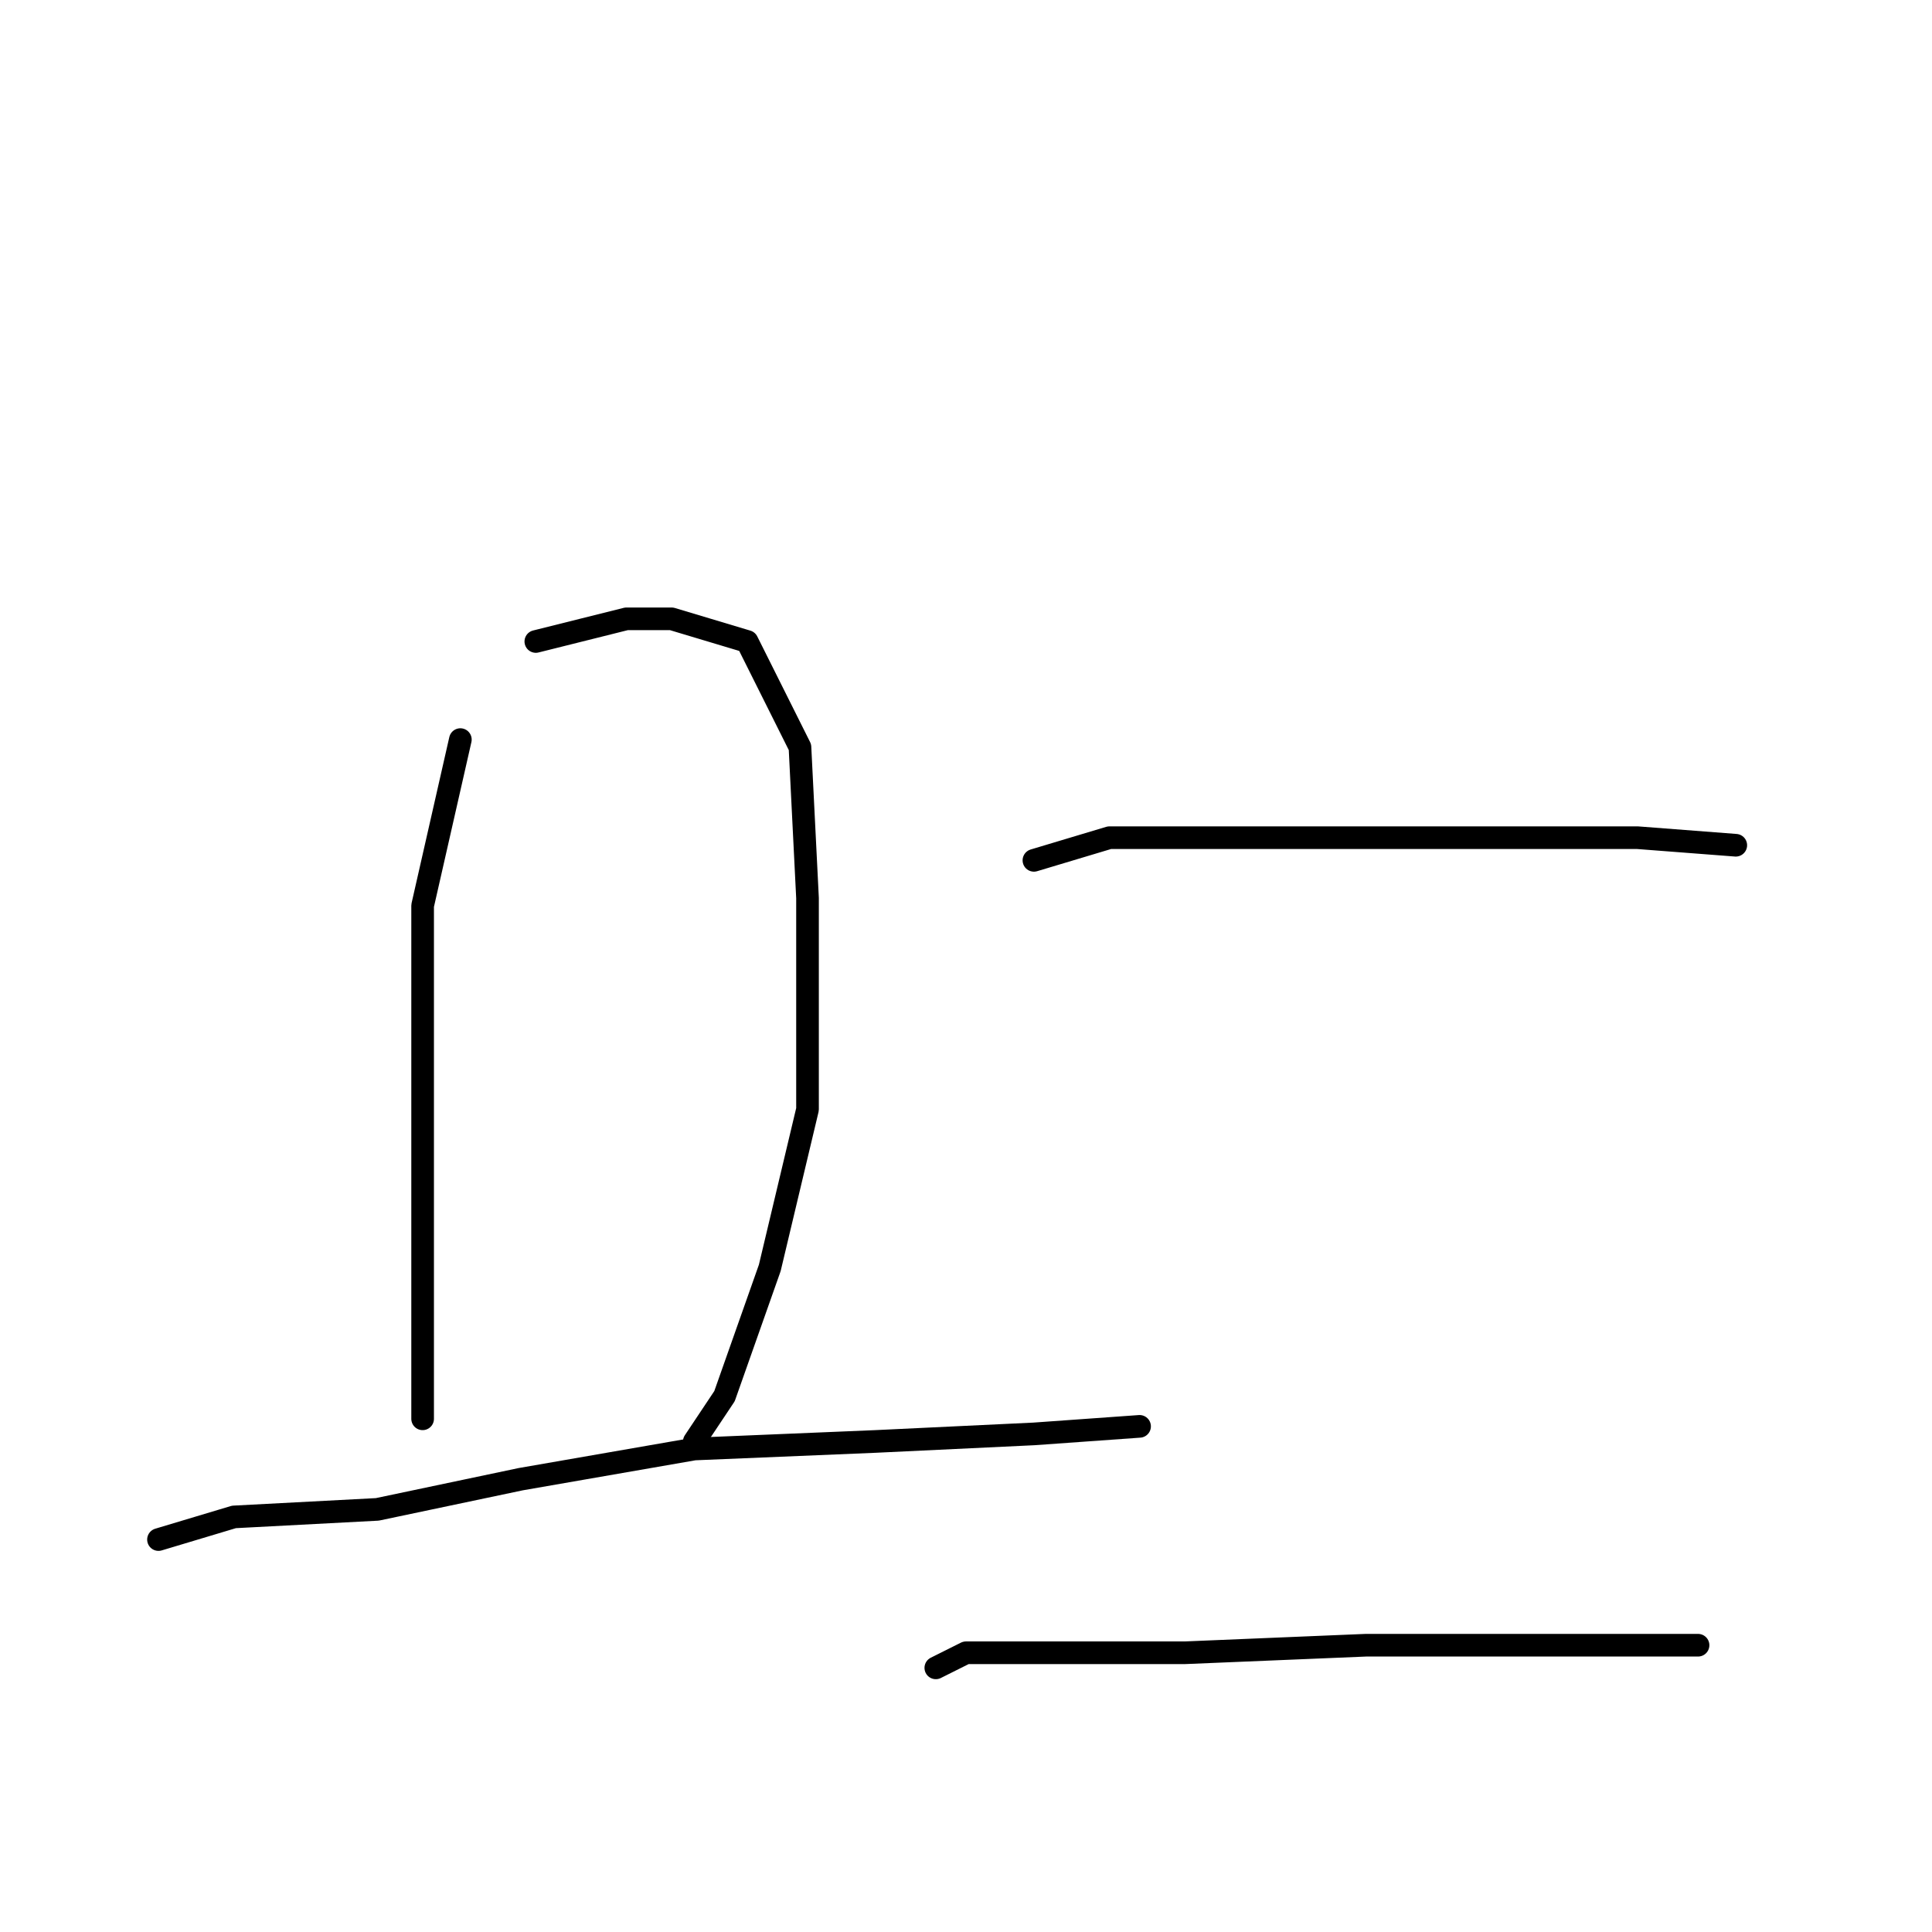 <?xml version="1.0" standalone="no"?>
    <svg width="256" height="256" xmlns="http://www.w3.org/2000/svg" version="1.1">
    <polyline stroke="black" stroke-width="3" stroke-linecap="round" fill="transparent" stroke-linejoin="round" points="61 98 56 120 56 144 56 162 56 177 56 186 56 188 56 188 " />
        <polyline stroke="black" stroke-width="3" stroke-linecap="round" fill="transparent" stroke-linejoin="round" points="71 85 83 82 89 82 99 85 106 99 107 119 107 147 102 168 96 185 92 191 92 191 " />
        <polyline stroke="black" stroke-width="3" stroke-linecap="round" fill="transparent" stroke-linejoin="round" points="21 204 31 201 50 200 69 196 92 192 116 191 137 190 151 189 151 189 " />
        <polyline stroke="black" stroke-width="3" stroke-linecap="round" fill="transparent" stroke-linejoin="round" points="137 114 147 111 157 111 176 111 199 111 217 111 230 112 230 112 " />
        <polyline stroke="black" stroke-width="3" stroke-linecap="round" fill="transparent" stroke-linejoin="round" points="124 221 128 219 137 219 157 219 181 218 205 218 225 218 225 218 " />
        </svg>